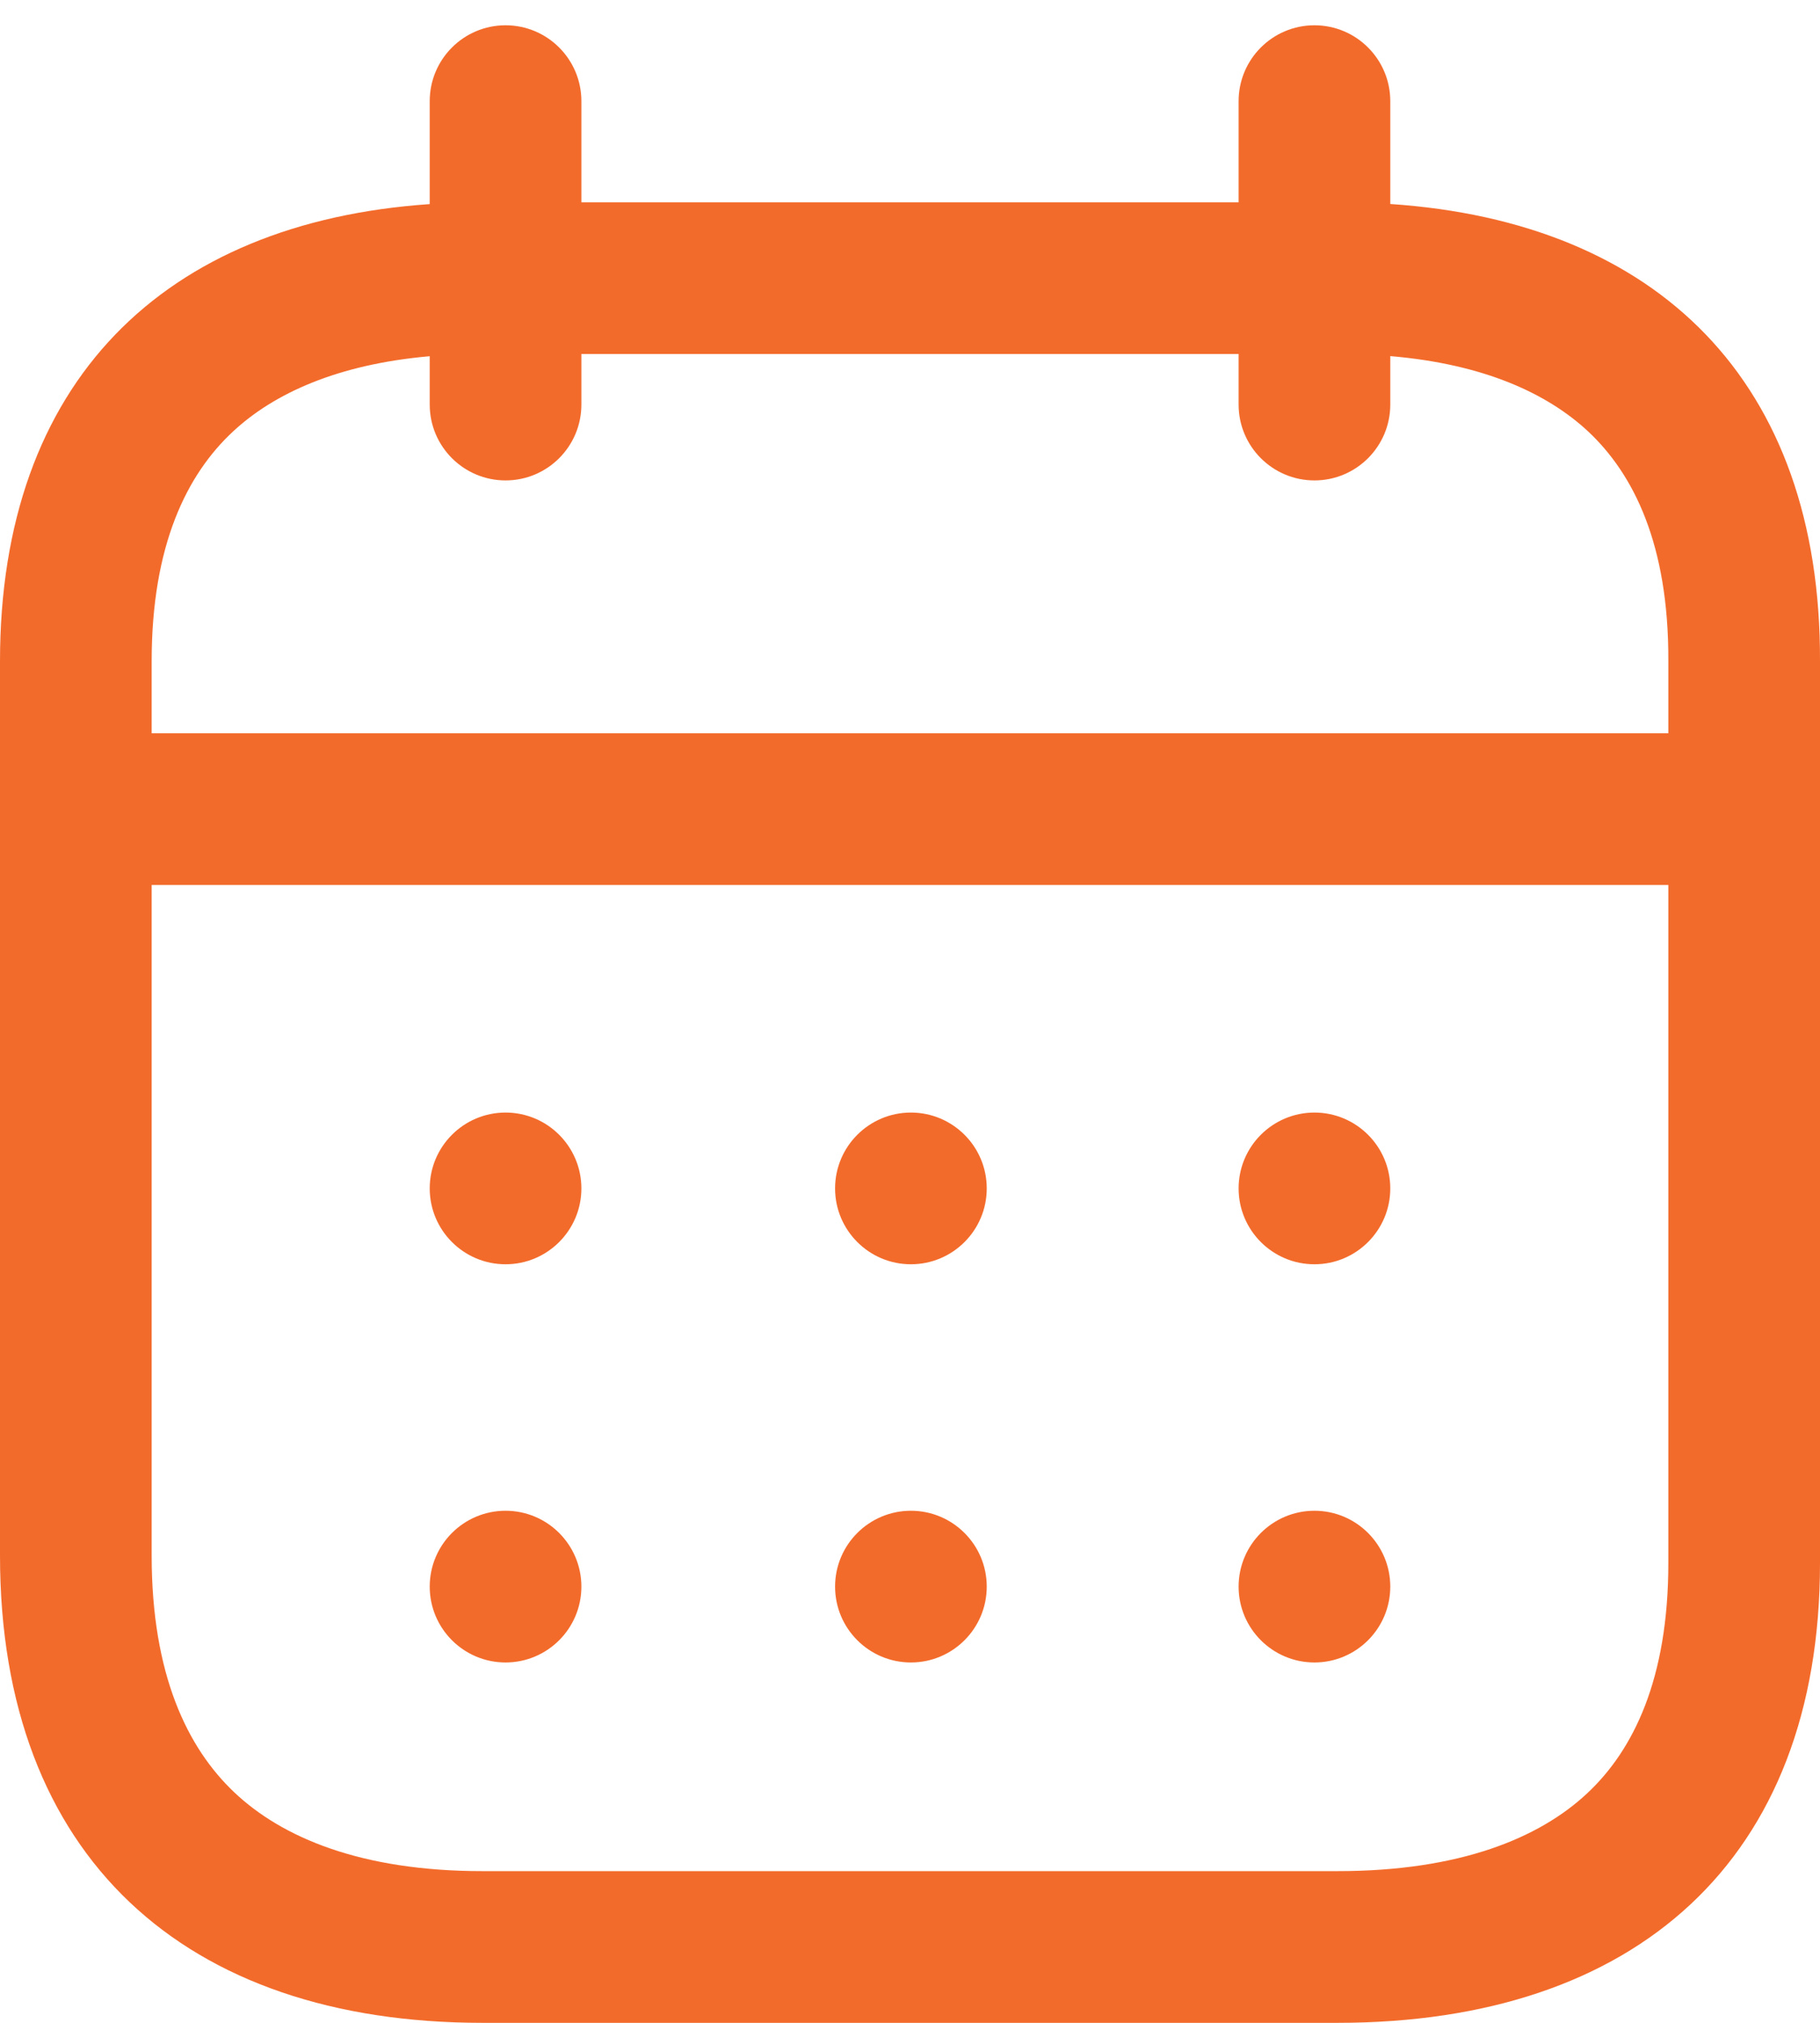 <svg width="18" height="20" viewBox="0 0 18 20" fill="none" xmlns="http://www.w3.org/2000/svg">
<path fill-rule="evenodd" clip-rule="evenodd" d="M5.75 1C5.75 0.586 5.414 0.25 5 0.25C4.586 0.25 4.25 0.586 4.25 1V2.018C1.619 2.198 0 3.776 0 6.537V15.38C0 18.364 1.834 20 4.771 20H13.229C16.175 20 18 18.392 18 15.454V6.537C18.009 3.773 16.394 2.194 13.75 2.017V1C13.75 0.586 13.414 0.25 13 0.25C12.586 0.25 12.25 0.586 12.25 1V2H5.75V1ZM2.305 4.266C2.706 3.893 3.333 3.602 4.25 3.522V4C4.25 4.414 4.586 4.75 5 4.75C5.414 4.75 5.75 4.414 5.75 4V3.5H12.25V4C12.25 4.414 12.586 4.75 13 4.75C13.414 4.75 13.75 4.414 13.75 4V3.521C14.677 3.599 15.305 3.892 15.705 4.264C16.157 4.686 16.504 5.383 16.5 6.532V6.537V7.25H1.5V6.537C1.5 5.389 1.849 4.689 2.305 4.266ZM1.5 8.75V15.38C1.5 16.558 1.854 17.282 2.316 17.72C2.79 18.169 3.573 18.5 4.771 18.5H13.229C14.44 18.5 15.225 18.172 15.696 17.732C16.152 17.307 16.5 16.604 16.5 15.454V8.75H1.5ZM5.75 11.75C5.75 12.164 5.414 12.5 5 12.5C4.586 12.5 4.25 12.164 4.25 11.75C4.25 11.336 4.586 11 5 11C5.414 11 5.75 11.336 5.75 11.75ZM5 16.437C5.414 16.437 5.75 16.101 5.75 15.687C5.75 15.273 5.414 14.937 5 14.937C4.586 14.937 4.25 15.273 4.25 15.687C4.25 16.101 4.586 16.437 5 16.437ZM9.759 11.75C9.759 12.164 9.423 12.5 9.009 12.5C8.595 12.5 8.259 12.164 8.259 11.75C8.259 11.336 8.595 11 9.009 11C9.423 11 9.759 11.336 9.759 11.75ZM9.009 16.437C9.423 16.437 9.759 16.101 9.759 15.687C9.759 15.273 9.423 14.937 9.009 14.937C8.595 14.937 8.259 15.273 8.259 15.687C8.259 16.101 8.595 16.437 9.009 16.437ZM13.75 11.75C13.75 12.164 13.414 12.5 13 12.5C12.586 12.5 12.25 12.164 12.25 11.75C12.25 11.336 12.586 11 13 11C13.414 11 13.75 11.336 13.75 11.75ZM13 16.437C13.414 16.437 13.75 16.101 13.75 15.687C13.75 15.273 13.414 14.937 13 14.937C12.586 14.937 12.25 15.273 12.25 15.687C12.25 16.101 12.586 16.437 13 16.437Z" fill="#F36B2B"/>
</svg>
